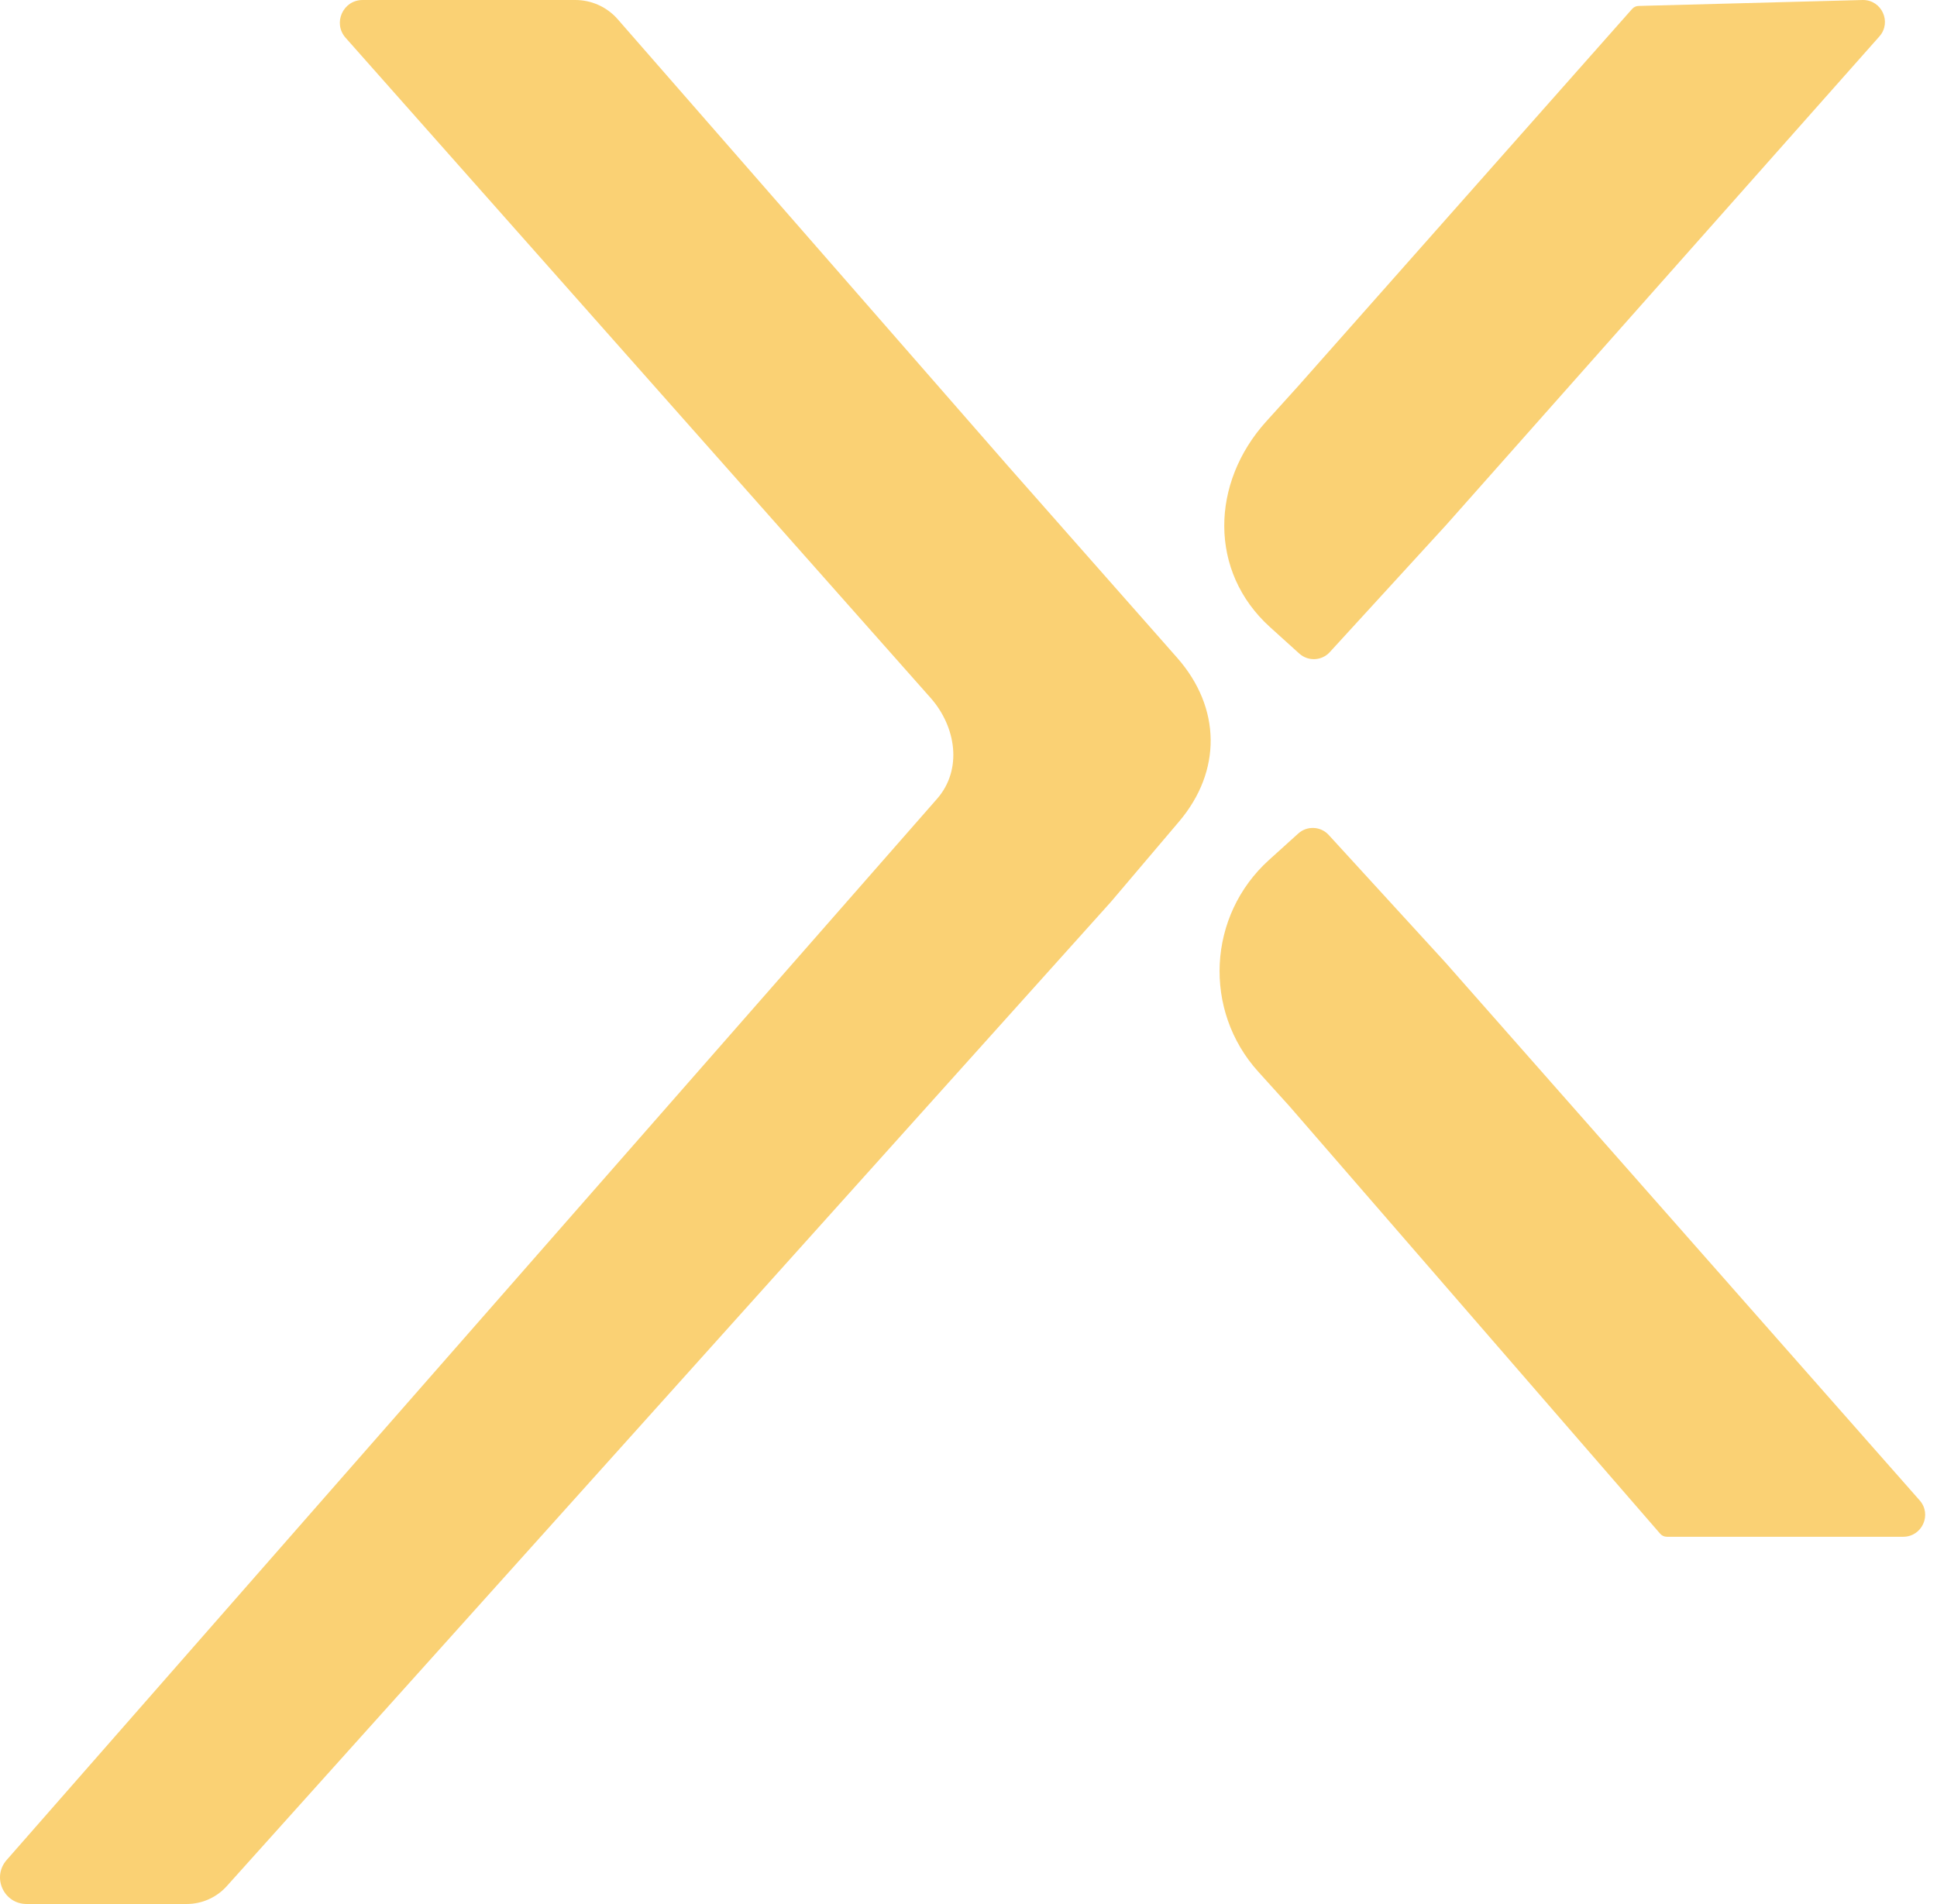 <svg width="119" height="117" viewBox="0 0 119 117" fill="none" xmlns="http://www.w3.org/2000/svg">
    <path d="M72.437 50.483C75.069 47.38 75.021 43.482 72.313 40.413L61.934 28.645L37.95 1.183C37.294 0.431 36.344 0 35.346 0H22.276C21.073 0 20.434 1.42 21.232 2.321L57.165 42.878C58.748 44.665 59.139 47.293 57.569 49.086L0.401 114.306C-0.513 115.36 0.236 117 1.631 117H11.472C12.411 117 13.305 116.601 13.932 115.903L68.252 55.417L72.437 50.483Z" fill="#F7B318" fill-opacity="0.6"/>
    <path d="M117.938 92.201L88.803 59.148C88.773 59.113 81.636 51.315 81.636 51.315C81.143 50.77 80.302 50.727 79.757 51.221L77.959 52.847C74.184 56.26 73.891 62.087 77.305 65.861L79.224 67.984L101.991 94.245C102.093 94.365 102.244 94.434 102.402 94.434H116.925C118.082 94.434 118.7 93.072 117.938 92.201Z" fill="#F7B318" fill-opacity="0.6"/>
    <path d="M115.466 2.233L88.868 32.235C88.837 32.27 81.7 40.068 81.7 40.068C81.208 40.613 80.367 40.655 79.822 40.162L78.023 38.536C74.249 35.123 74.38 29.669 77.793 25.895L79.712 23.773L100.266 0.554C100.369 0.434 100.519 0.365 100.677 0.365L114.453 1.46287e-05C115.61 1.46287e-05 116.228 1.363 115.466 2.233Z" fill="#F7B318" fill-opacity="0.6"/>
</svg>
